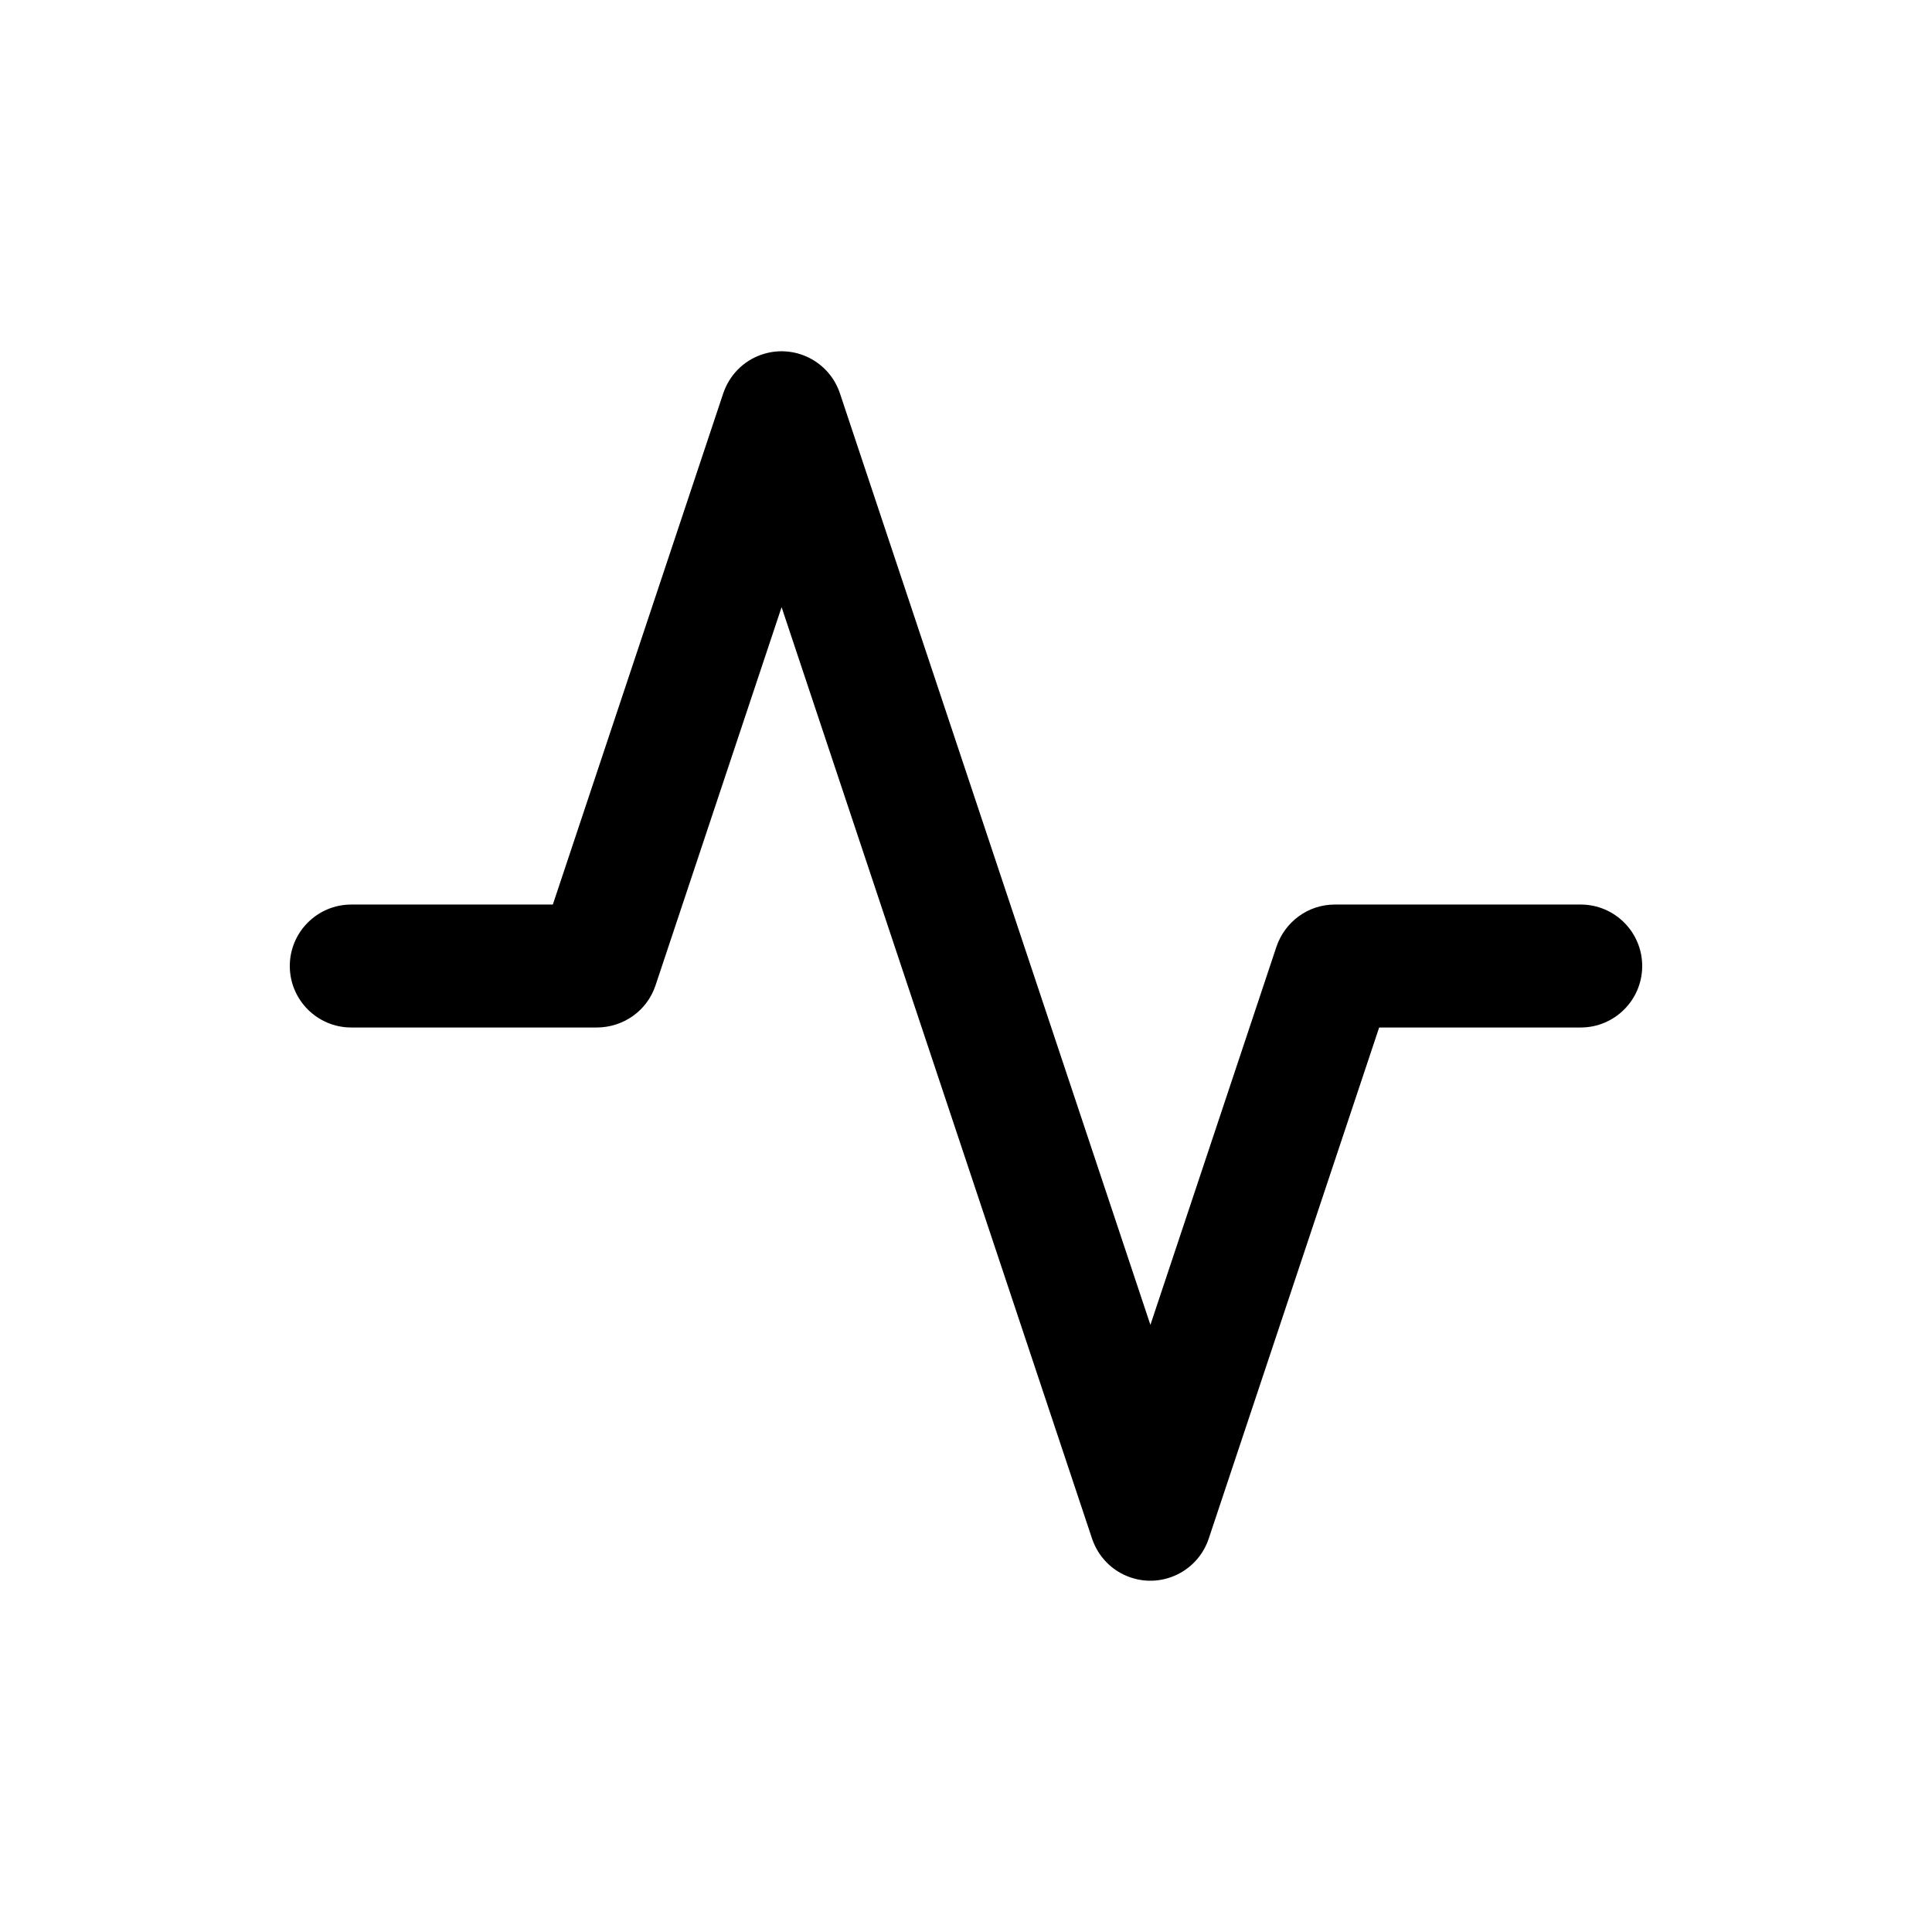 <?xml version="1.0" encoding="UTF-8" standalone="no"?>
<svg viewBox="0 0 100 100" version="1.2" xmlns="http://www.w3.org/2000/svg">
  <path d="M 81.818,46.819 H 69.091 c -1.397,0 -2.584,0.9 -3.02,2.176 L 59.545,68.576 43.474,20.359 c -0.557,-1.667 -2.358,-2.568 -4.025,-2.014 -0.986,0.328 -1.702,1.091 -2.014,2.014 L 28.615,46.819 H 18.182 C 16.426,46.819 15,48.245 15,50.001 c 0,1.756 1.426,3.182 3.182,3.182 h 12.727 c 1.346,-0.01 2.577,-0.85 3.02,-2.177 L 40.455,31.426 56.526,79.643 c 0.312,0.923 1.028,1.683 2.011,2.011 1.668,0.557 3.468,-0.347 4.025,-2.011 l 8.823,-26.46 H 81.818 C 83.574,53.183 85,51.757 85,50.001 85,48.245 83.574,46.819 81.818,46.819 Z m 0,0"/>
</svg>
